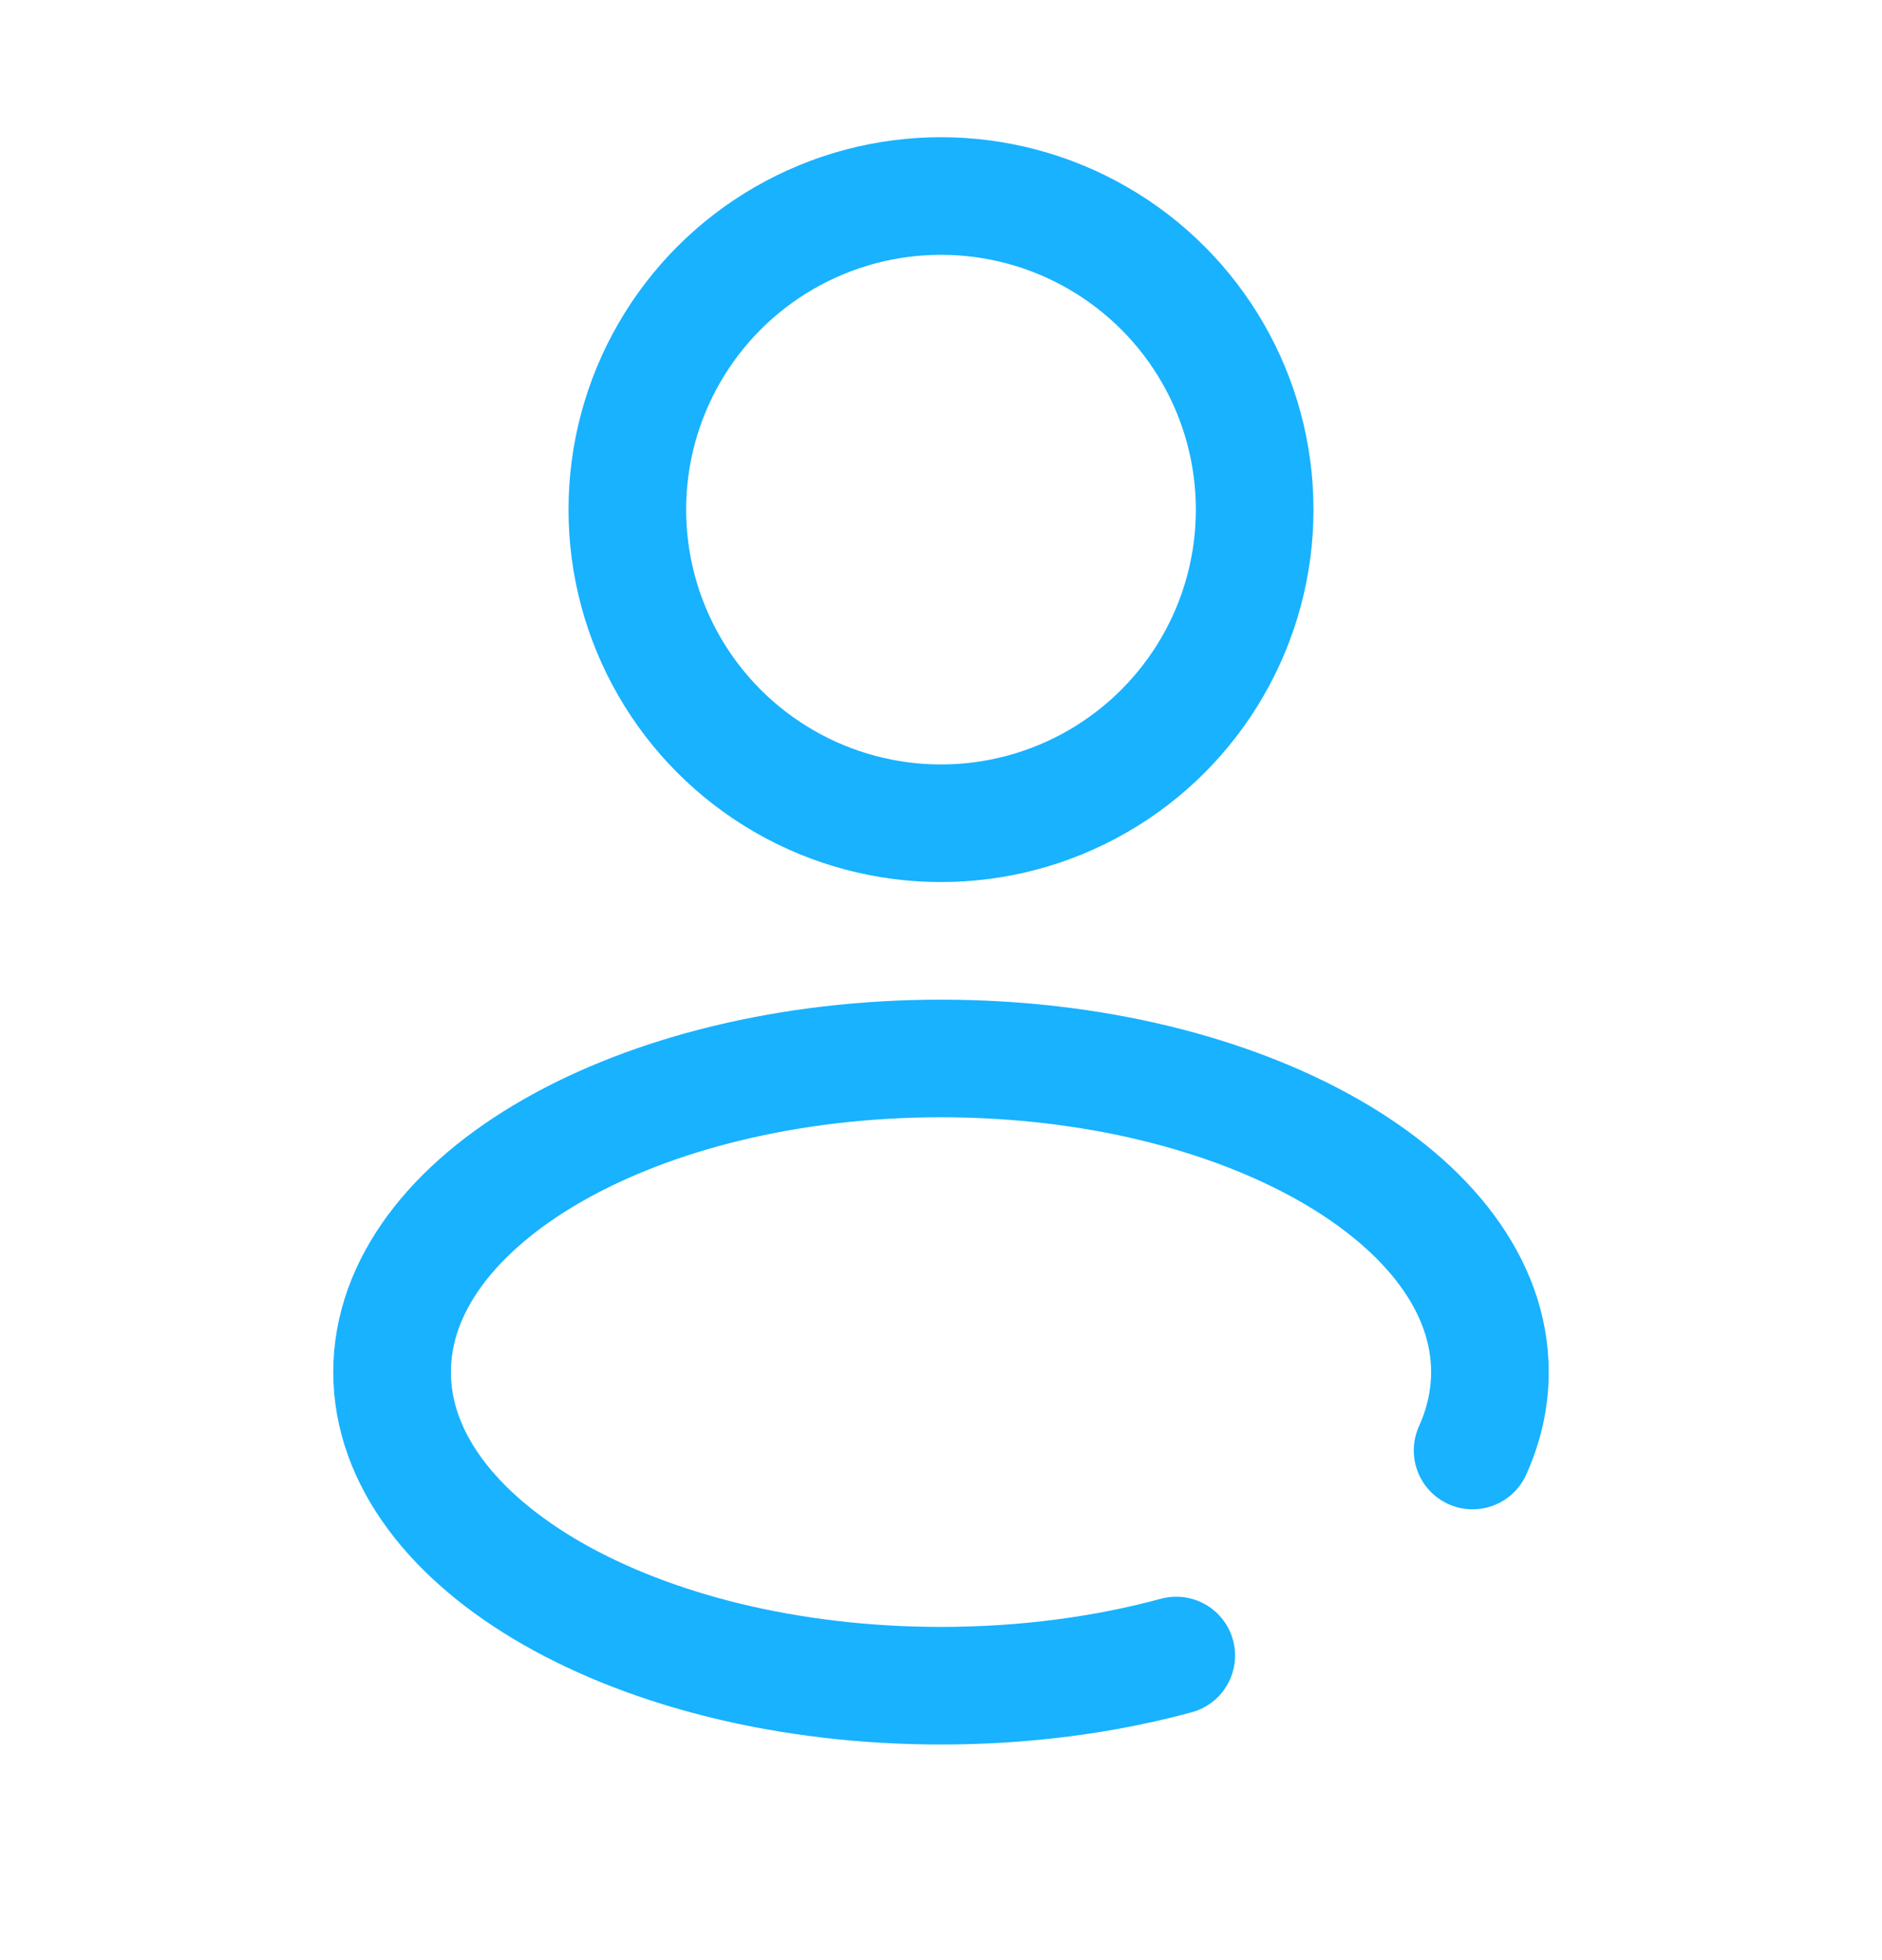 <svg width="24" height="25" viewBox="0 0 24 25" fill="none" xmlns="http://www.w3.org/2000/svg">
<circle cx="12" cy="6.5" r="4" stroke="#18B2FF" stroke-width="1.5"/>
<path d="M15 21.115C14.091 21.362 13.074 21.5 12 21.5C8.134 21.5 5 19.709 5 17.5C5 15.291 8.134 13.5 12 13.5C15.866 13.5 19 15.291 19 17.5C19 17.845 18.923 18.18 18.779 18.5" stroke="#18B2FF" stroke-width="1.5" stroke-linecap="round"/>
</svg>
